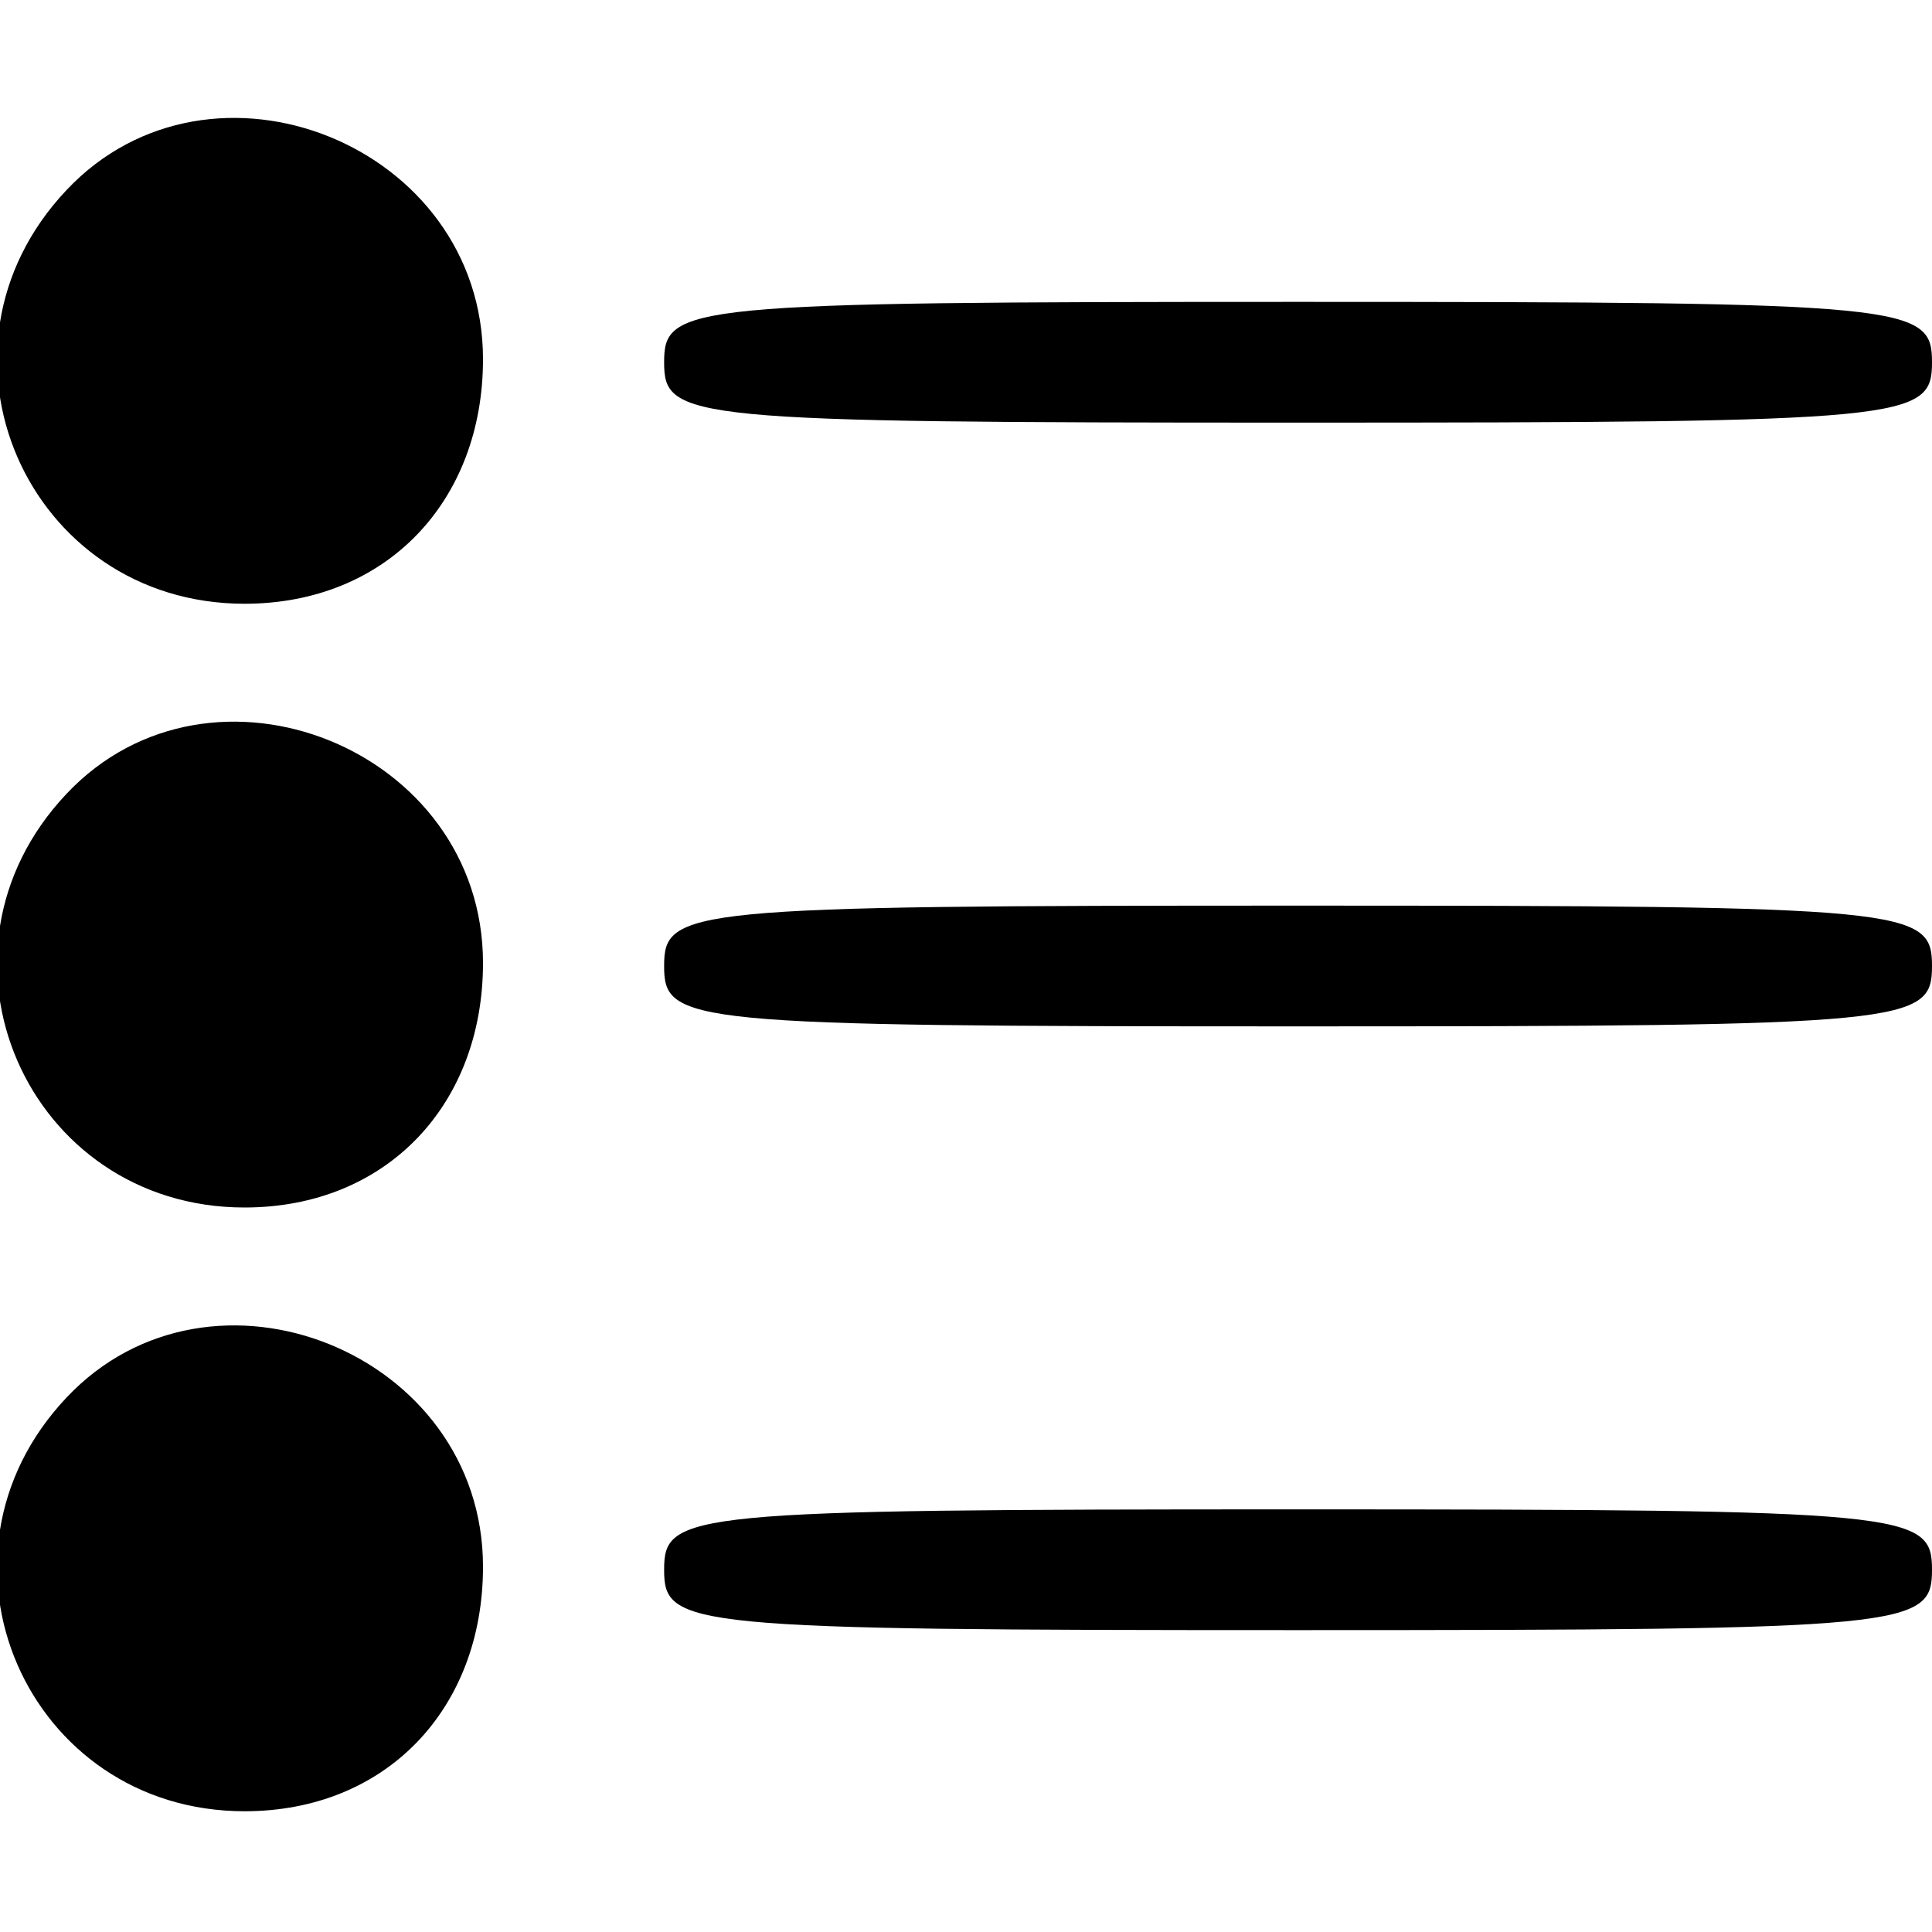 <?xml version="1.0" standalone="no"?>
<!DOCTYPE svg PUBLIC "-//W3C//DTD SVG 20010904//EN"
        "http://www.w3.org/TR/2001/REC-SVG-20010904/DTD/svg10.dtd">
<svg version="1.0" xmlns="http://www.w3.org/2000/svg"
     width="64pt" height="64pt" viewBox="0 0 64 64"
     preserveAspectRatio="xMidYMid meet">
    <g transform="translate(0,64) scale(0.1,-0.1)"
       fill="#000000" stroke="none">
        <path d="M22 577 c-50 -53 -13 -137 59 -137 47 0 79 34 79 81 0 71 -90 107
-138 56z"/>
        <path d="M220 520 c0 -19 7 -20 210 -20 203 0 210 1 210 20 0 19 -7 20 -210
20 -203 0 -210 -1 -210 -20z"/>
        <path d="M22 377 c-50 -53 -13 -137 59 -137 47 0 79 34 79 81 0 71 -90 107
-138 56z"/>
        <path d="M220 320 c0 -19 7 -20 210 -20 203 0 210 1 210 20 0 19 -7 20 -210
20 -203 0 -210 -1 -210 -20z"/>
        <path d="M22 177 c-50 -53 -13 -137 59 -137 47 0 79 34 79 81 0 71 -90 107
-138 56z"/>
        <path d="M220 120 c0 -19 7 -20 210 -20 203 0 210 1 210 20 0 19 -7 20 -210
20 -203 0 -210 -1 -210 -20z"/>
    </g>
</svg>
